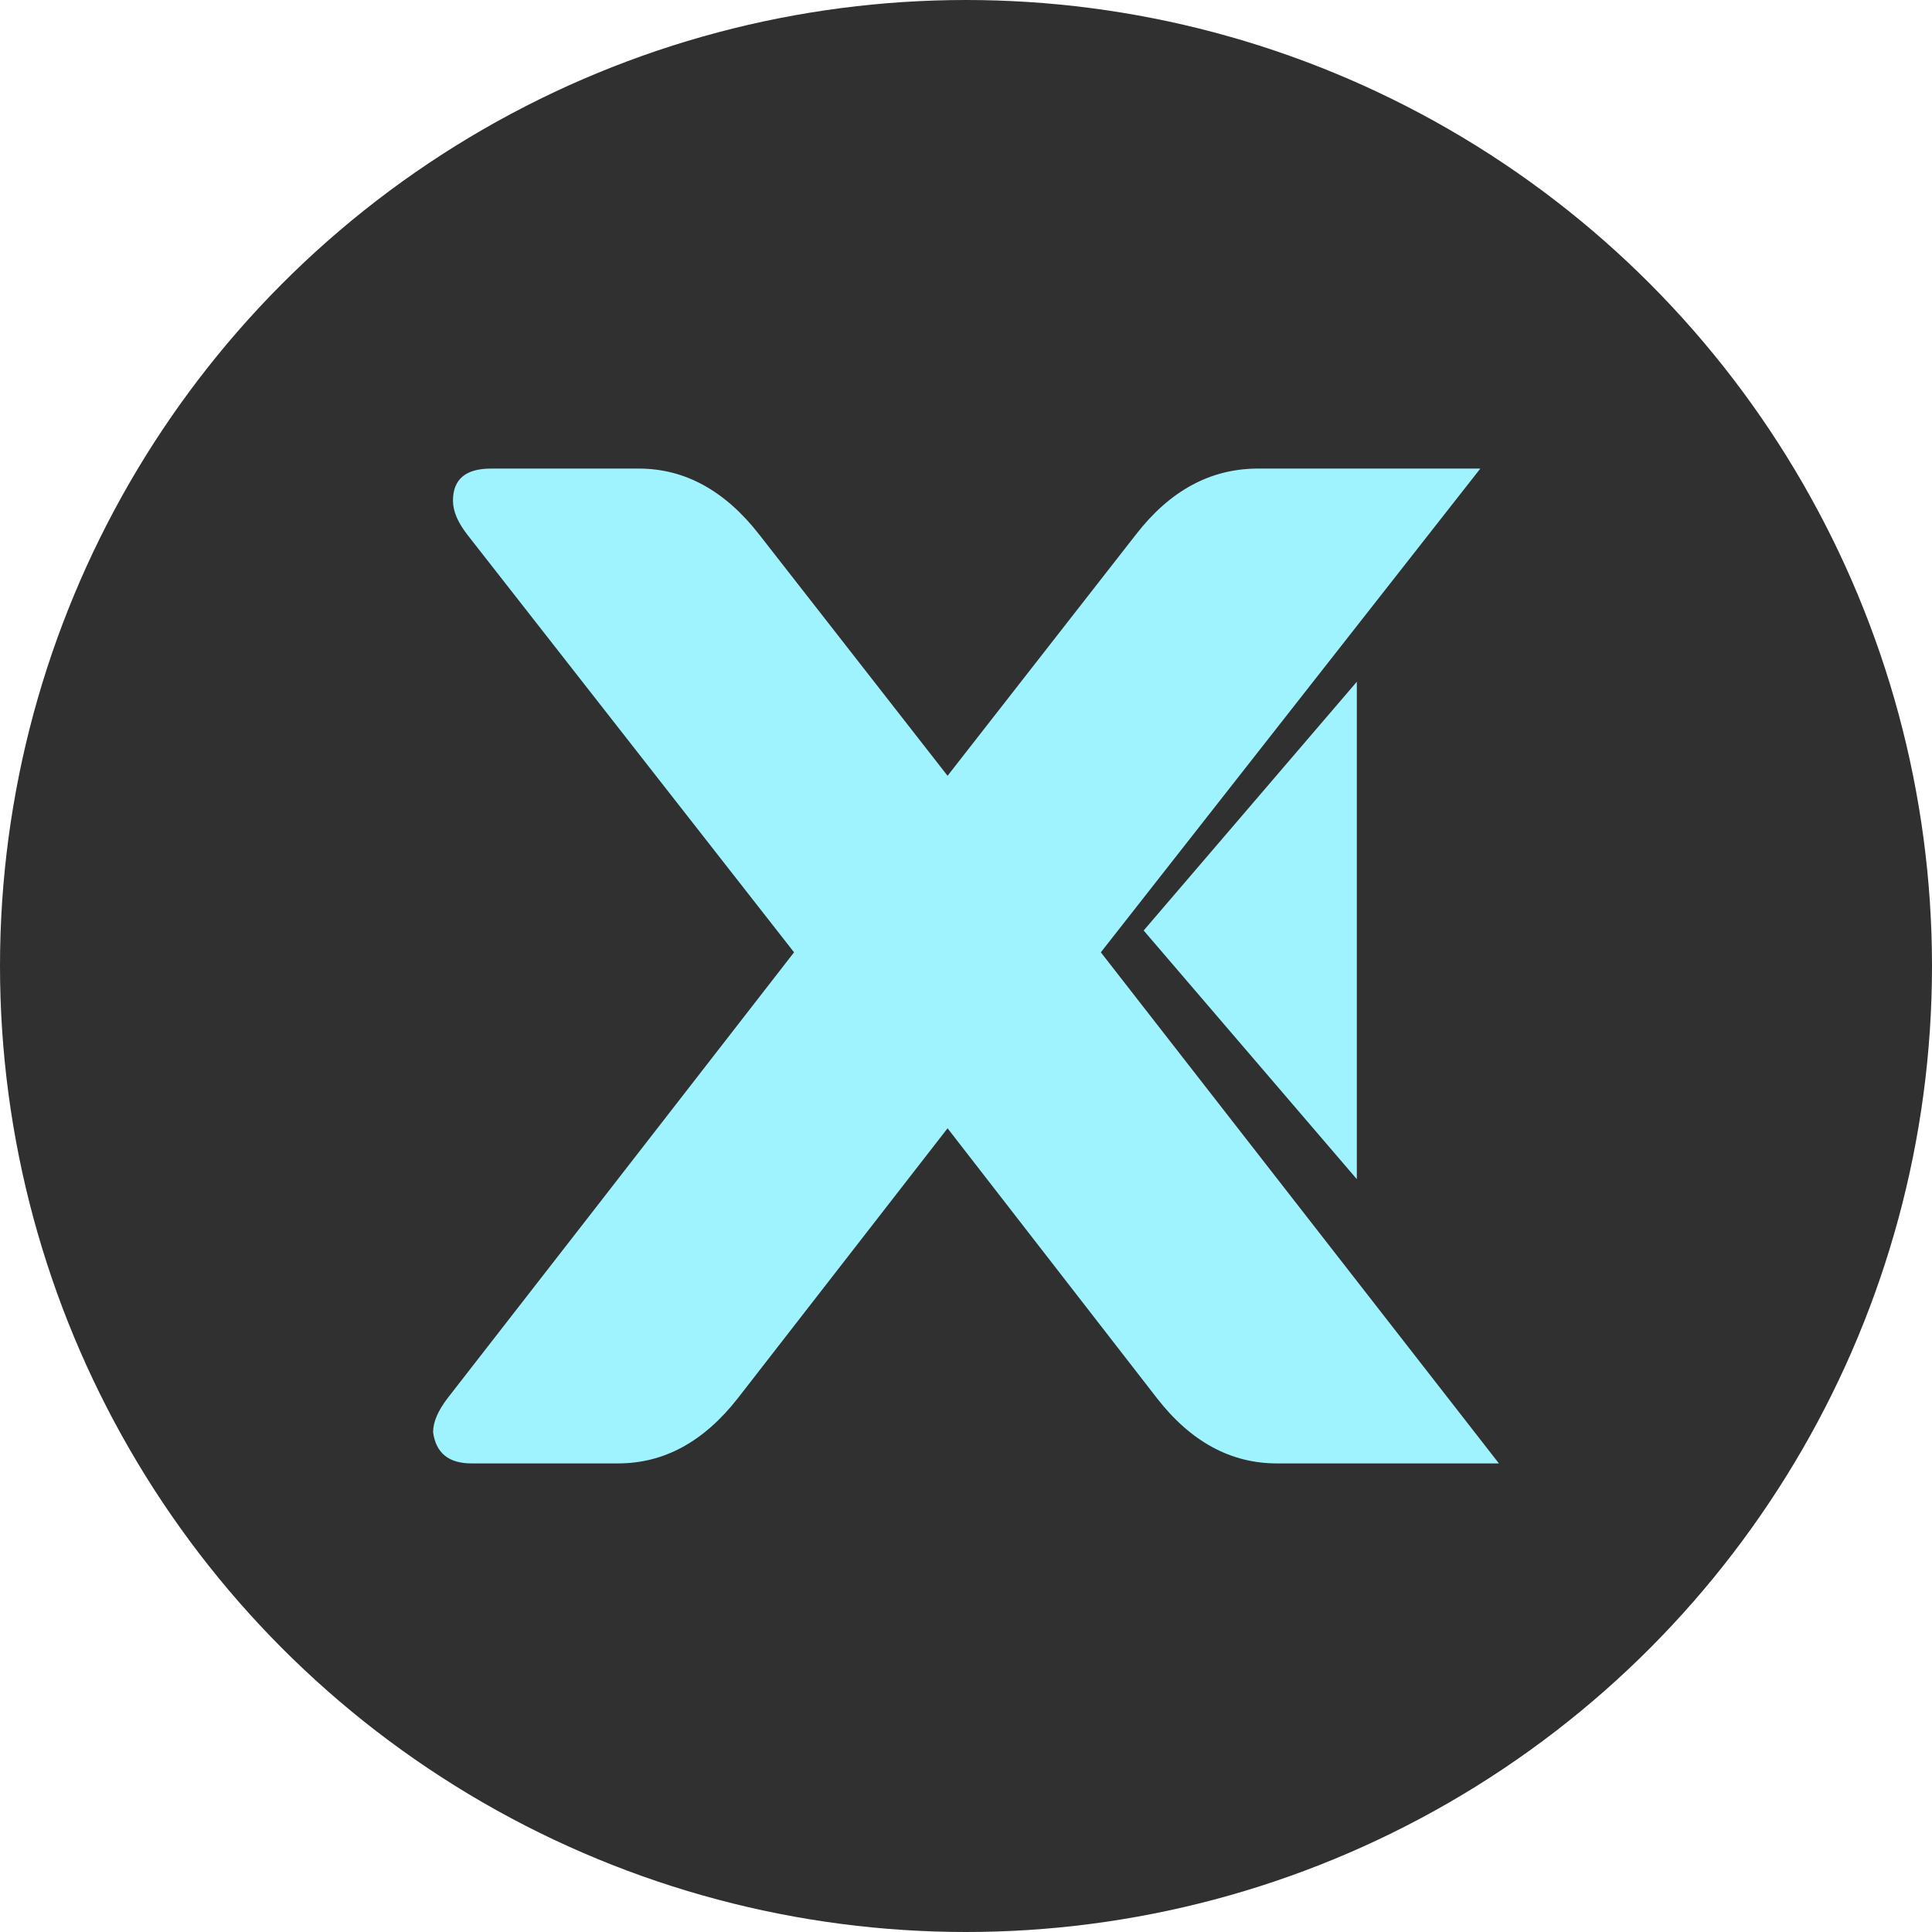 <svg width="24" height="24" viewBox="0 0 24 24" fill="none" xmlns="http://www.w3.org/2000/svg">
<circle cx="12" cy="12" r="12" fill="#303030"/>
<path d="M13.675 11.83L18.389 5.821H15.604C15.027 5.828 14.53 6.099 14.111 6.64L11.771 9.637L9.431 6.64C9.005 6.093 8.505 5.821 7.938 5.821H6.098C5.784 5.821 5.627 5.954 5.627 6.219C5.627 6.352 5.688 6.491 5.806 6.643L9.864 11.83L7.322 15.103L5.559 17.37C5.441 17.525 5.38 17.665 5.38 17.791C5.415 18.049 5.572 18.179 5.858 18.179H7.678C8.249 18.179 8.742 17.91 9.165 17.37L11.771 14.016L14.373 17.37C14.793 17.91 15.29 18.179 15.861 18.179H18.62L13.675 11.83Z" fill="#9FF3FF"/>
<path d="M14.207 11.559L16.855 14.648V8.469L14.207 11.559Z" fill="#9FF3FF"/>
</svg>
